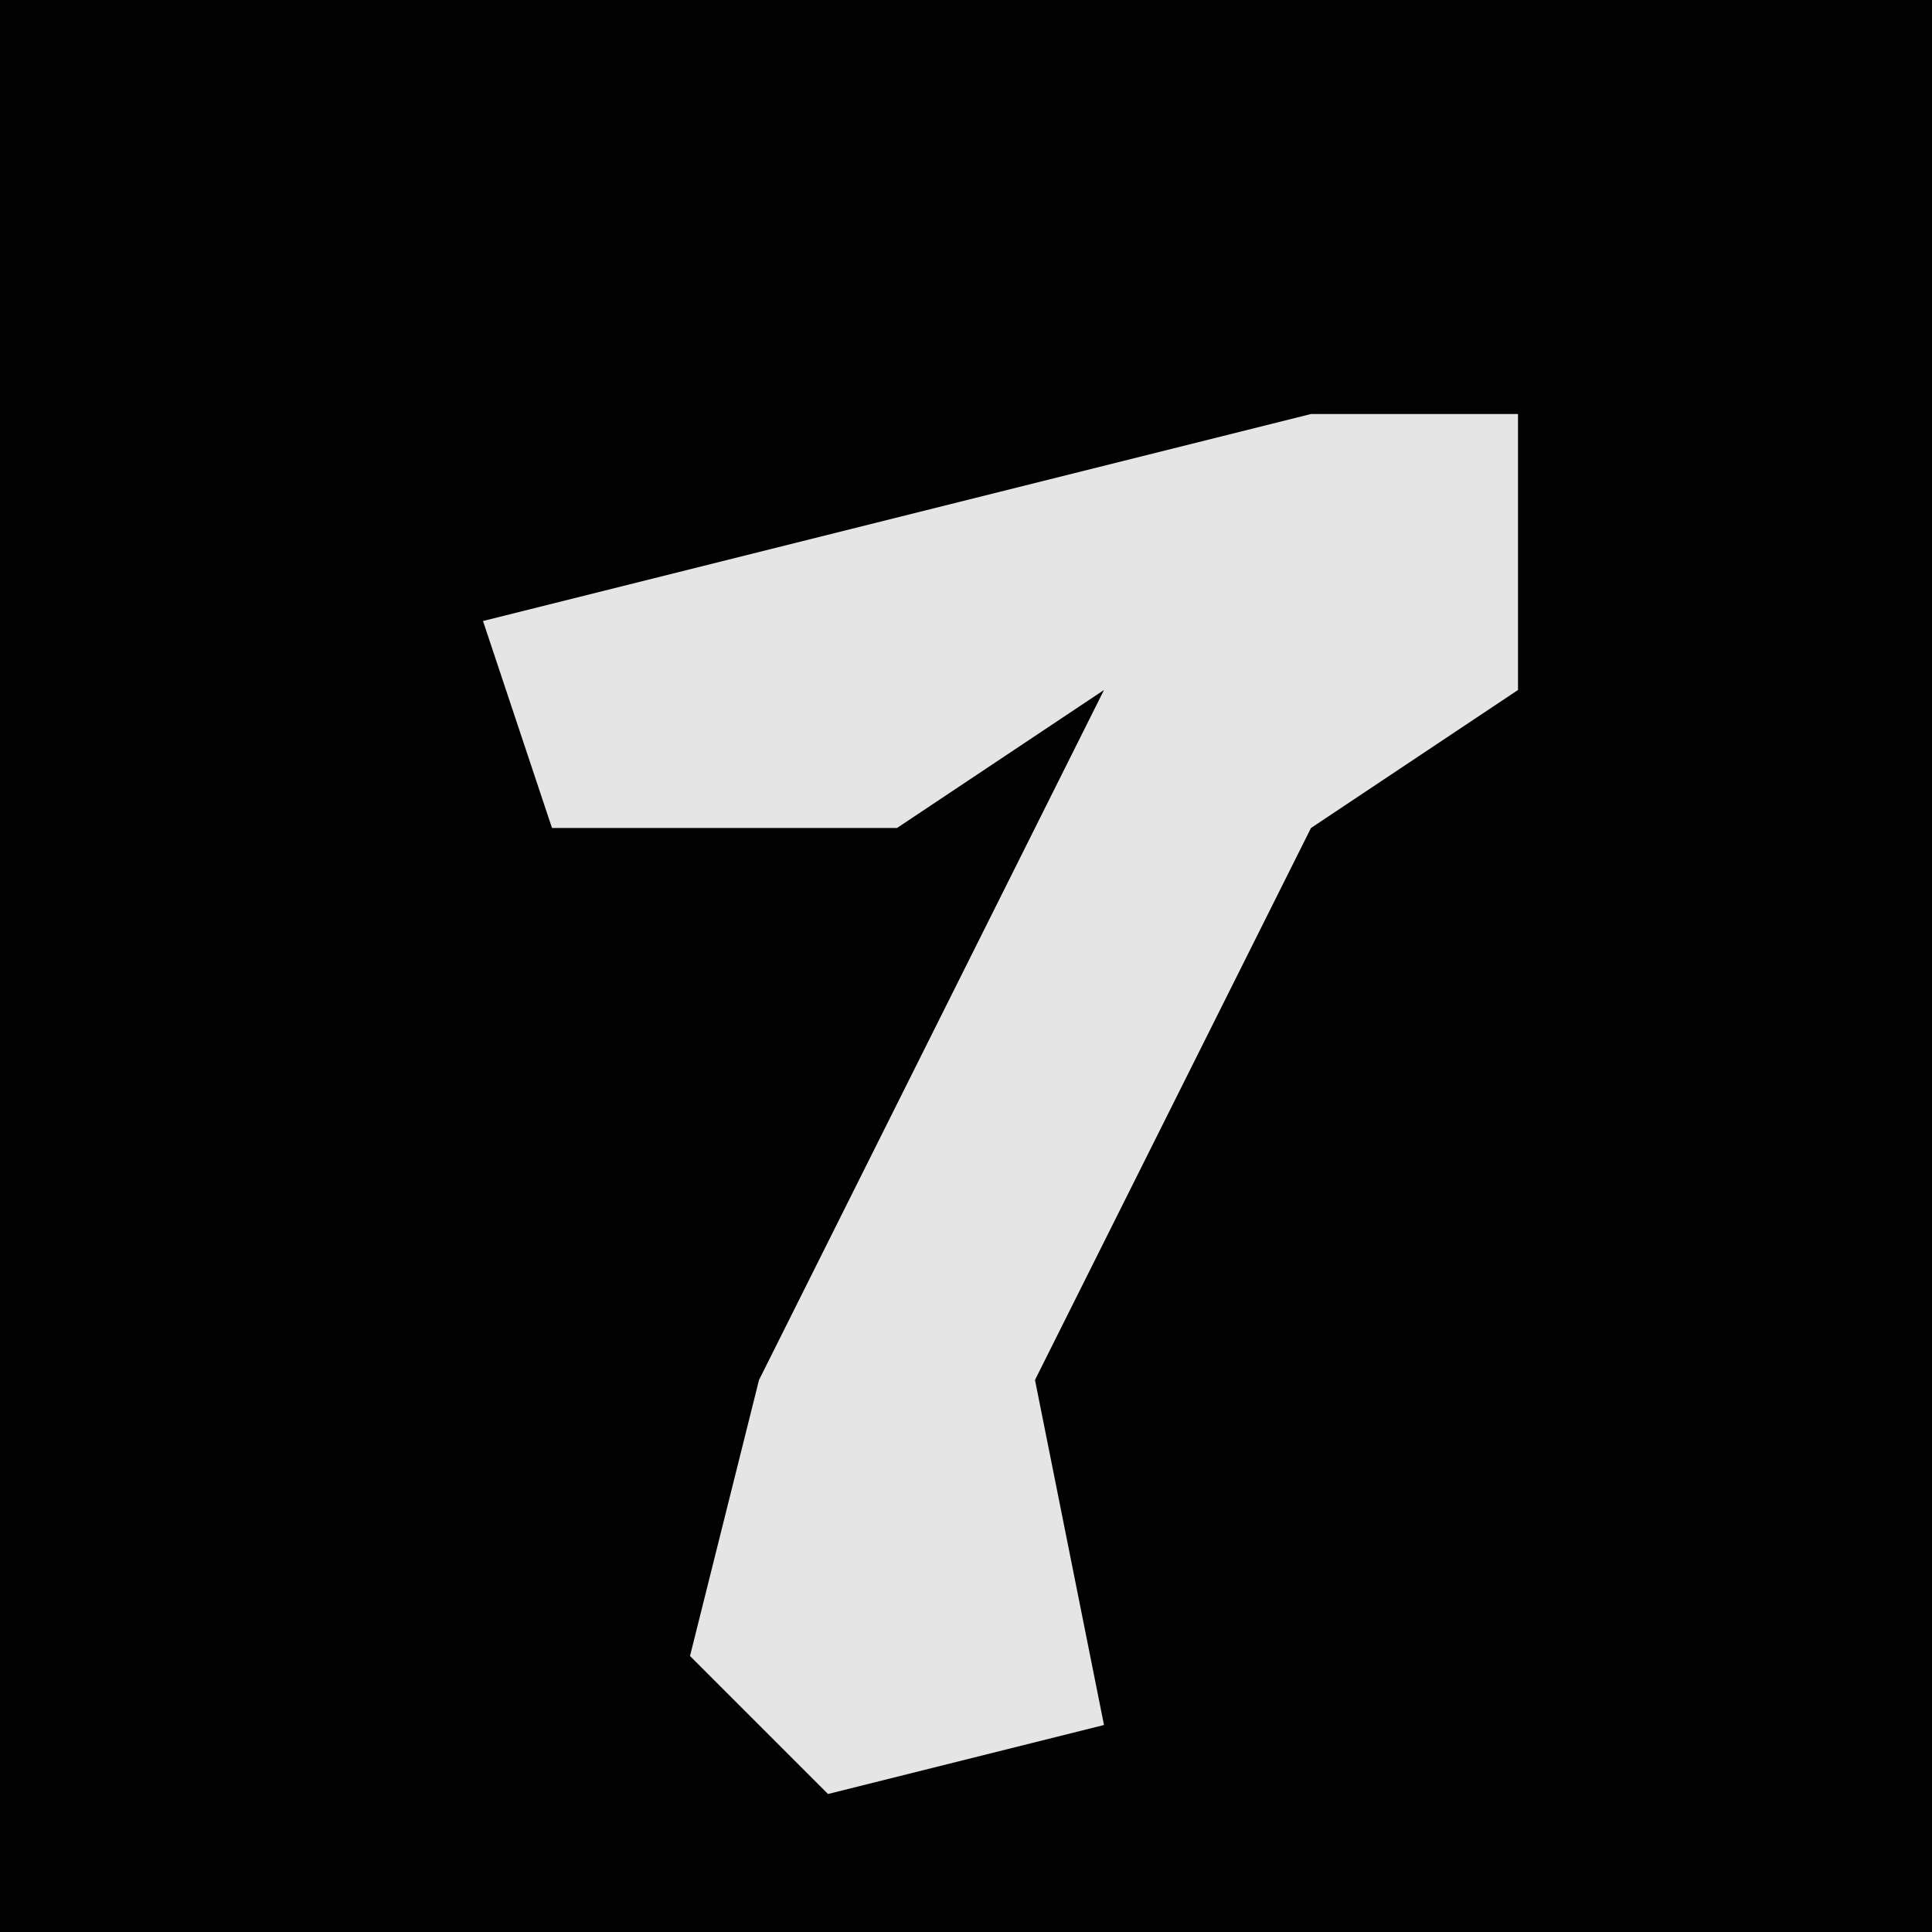 <?xml version="1.0" encoding="UTF-8"?>
<svg version="1.1" xmlns="http://www.w3.org/2000/svg" width="28" height="28">
<path d="M0,0 L28,0 L28,28 L0,28 Z " fill="#010101" transform="translate(0,0)"/>
<path d="M0,0 L3,0 L3,4 L0,6 L-4,14 L-3,19 L-7,20 L-9,18 L-8,14 L-3,4 L-6,6 L-11,6 L-12,3 Z " fill="#E5E5E5" transform="translate(19,6)"/>
</svg>
